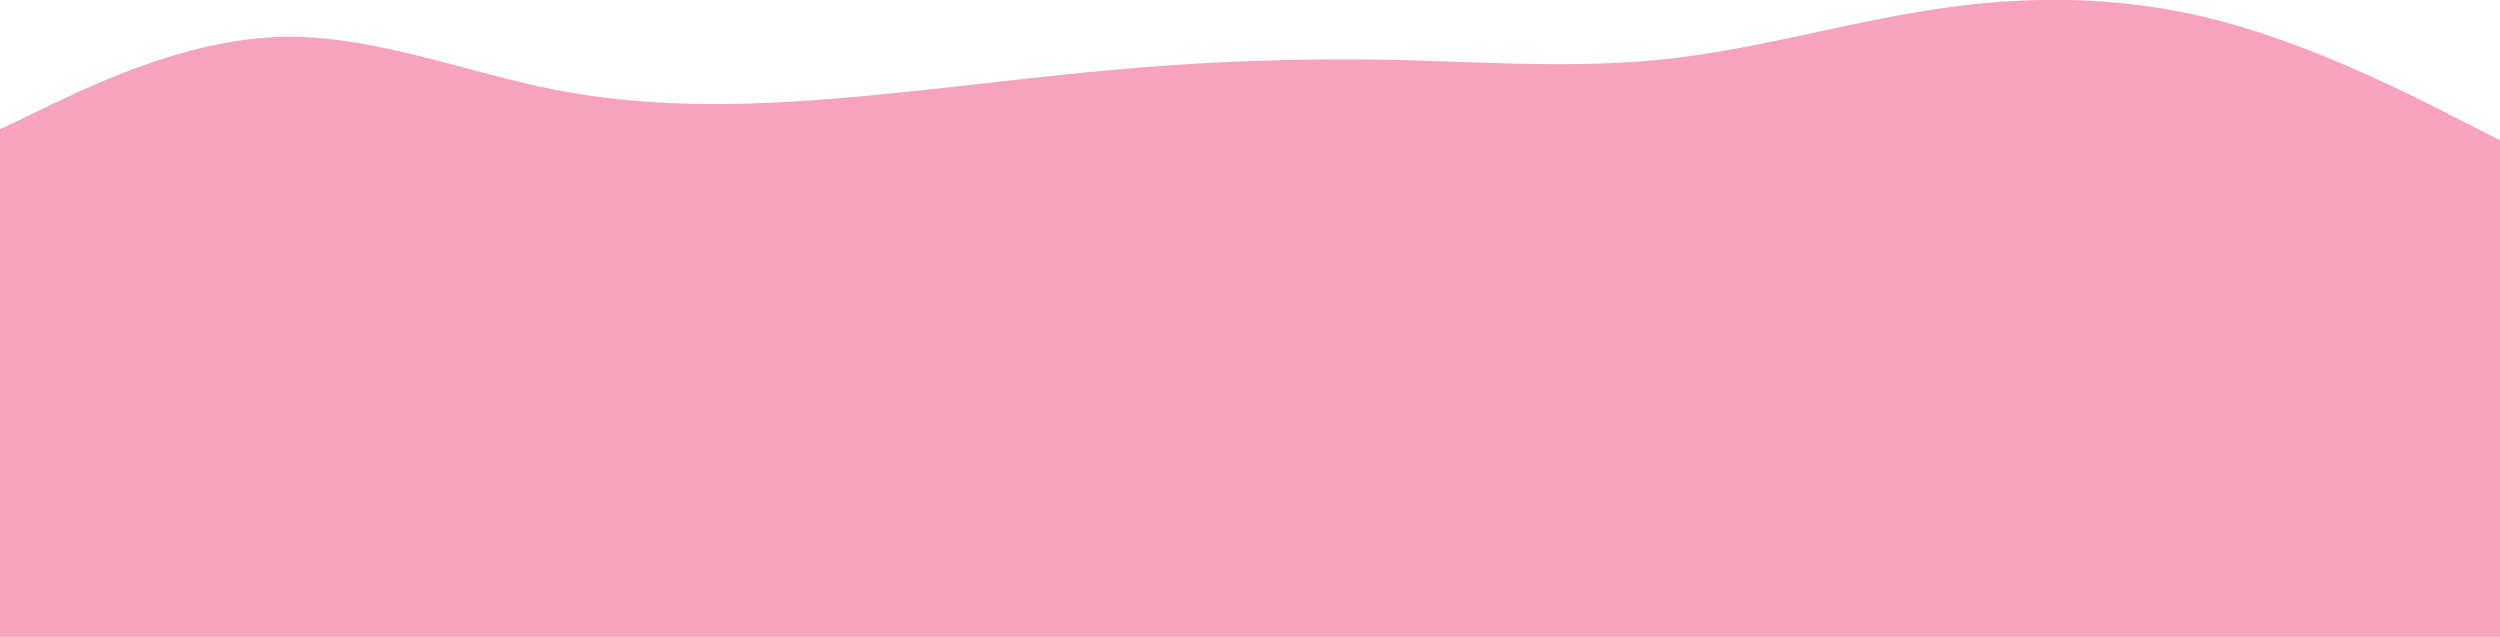 <svg xmlns="http://www.w3.org/2000/svg" viewBox="0 0 900 229.53"><defs><style>.cls-1{fill:#f8a3bd;}</style></defs><g id="Layer_2" data-name="Layer 2"><g id="visual"><path class="cls-1" d="M0,46.53l16.7-8c16.6-8,50-24,83.3-25.2s66.7,12.5,100,19,66.7,5.9,100,3.2,66.7-7.3,100-10.3a903.44,903.44,0,0,1,100-3.7c33.3.7,66.7,3.3,100-.3s66.7-13.7,100-18.4,66.7-4,100,4.9,66.7,25.8,83.3,34.3l16.7,8.5v179H0Z"/></g></g></svg>